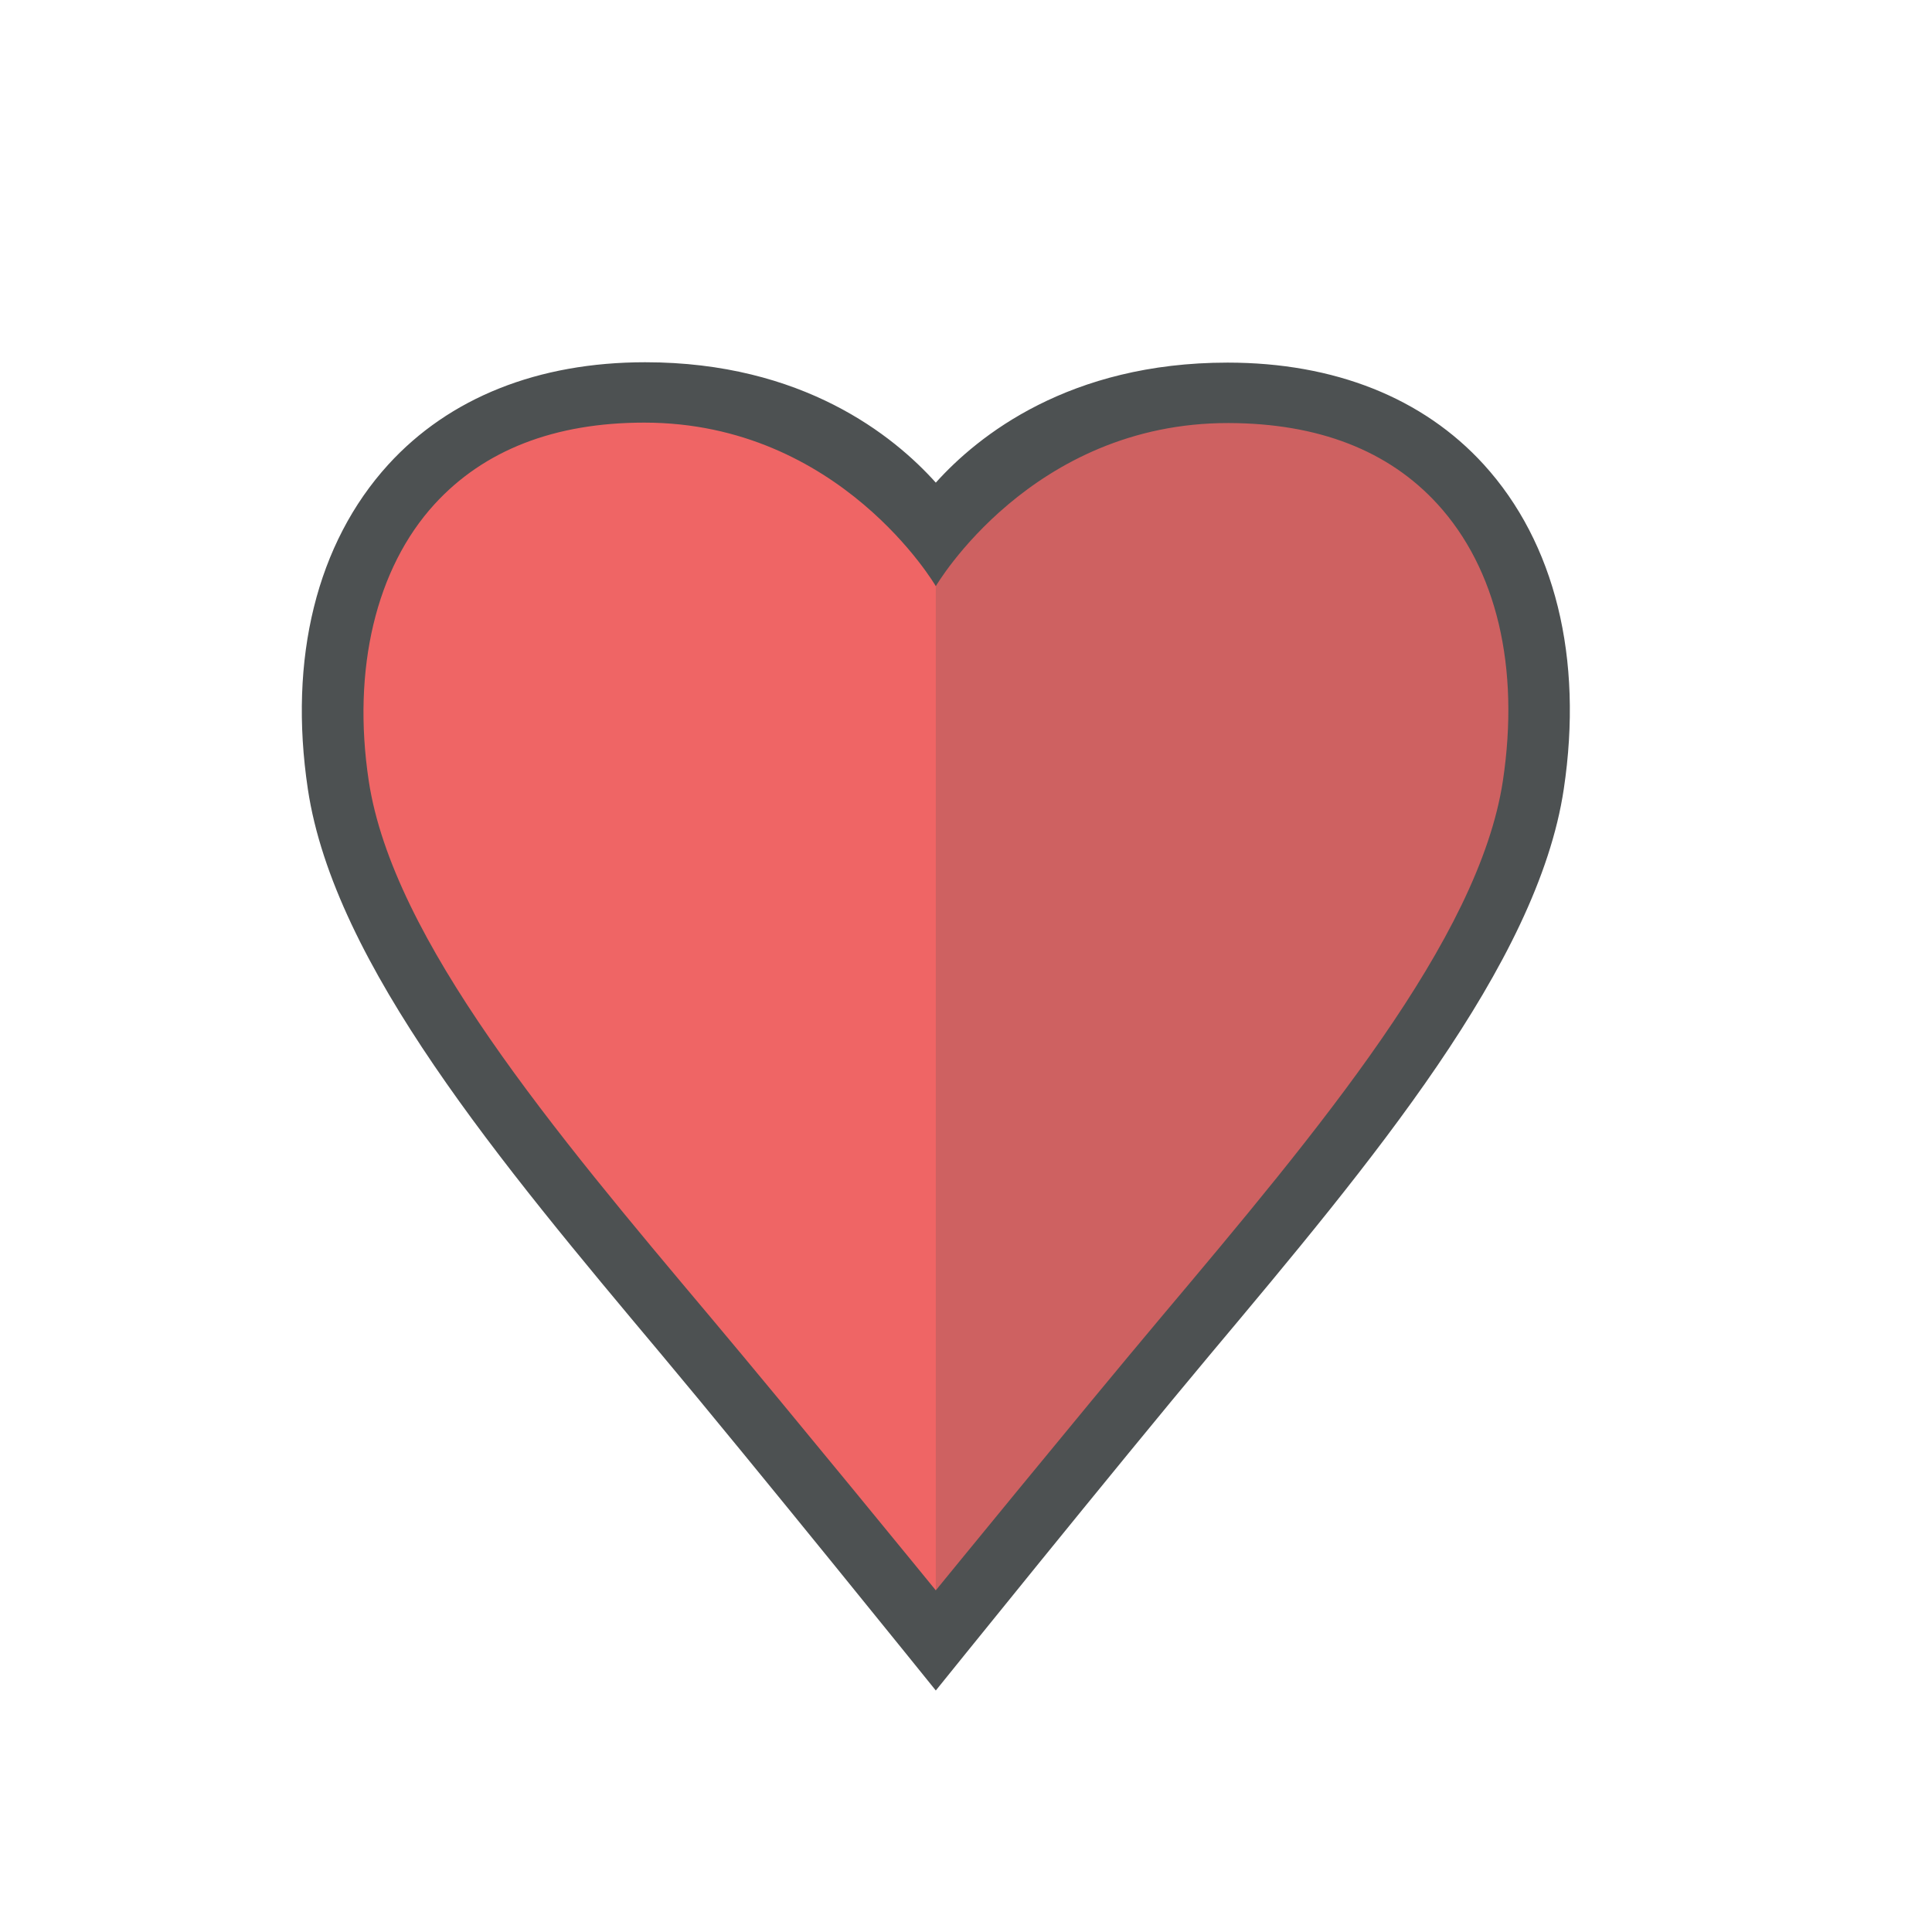 <?xml version="1.0"?>
<svg xmlns="http://www.w3.org/2000/svg" xmlns:xlink="http://www.w3.org/1999/xlink" version="1.1" id="266148723_Outlined_2__grid" x="0px" y="0px" width="32px" height="32px" viewBox="0 0 32 32" style="enable-background:new 0 0 32 32;" xml:space="preserve">
<path id="266148723_shock_x5F_color_grid" class="stshockcolor" style="fill:#EF6565;" d="M24.179,8.012c-0.908-0.995-2.196-1.501-3.828-1.505c-0.005,0-0.009,0-0.014,0  c-2.54,0-4.128,1.484-4.837,2.348C14.791,7.989,13.204,6.5,10.671,6.5c-1.632,0-2.925,0.509-3.843,1.514  c-1.073,1.174-1.516,2.993-1.215,4.99c0.417,2.768,3.138,6.002,5.771,9.132c1.324,1.572,3.729,4.521,3.729,4.521l0.387,0.475  l0.387-0.475c0-0.001,2.407-2.949,3.729-4.521c2.632-3.129,5.354-6.363,5.771-9.132C25.692,10.972,25.263,9.199,24.179,8.012z"/>
<path style="opacity:0.2;fill:#4D5152;" d="M24.179,8.012c-0.908-0.995-2.196-1.501-3.828-1.505c-0.005,0-0.009,0-0.014,0  c-2.54,0-4.128,1.484-4.837,2.348v18.276l0.387-0.474c0-0.001,2.407-2.949,3.729-4.521c2.632-3.129,5.354-6.363,5.771-9.132  C25.692,10.972,25.263,9.199,24.179,8.012z"/>
<path style="fill:#4D5152;" d="M24.576,7.694c-1.006-1.104-2.473-1.688-4.243-1.688c-2.626,0-4.136,1.212-4.833,1.988  C14.803,7.217,13.296,6,10.687,6C8.913,6,7.441,6.587,6.431,7.695c-1.184,1.3-1.657,3.209-1.332,5.375  c0.434,2.899,3.192,6.188,5.859,9.368C12.456,24.225,15.5,28,15.5,28s3.043-3.775,4.541-5.562c2.668-3.181,5.426-6.469,5.86-9.368  C26.227,10.899,25.756,8.99,24.576,7.694z M24.893,12.93c-0.396,2.629-3.071,5.809-5.659,8.884  c-1.324,1.575-3.734,4.527-3.734,4.527s-2.409-2.952-3.734-4.527c-2.587-3.075-5.263-6.255-5.659-8.884  c-0.278-1.848,0.12-3.517,1.09-4.579C8.016,7.455,9.185,7,10.671,7C13.92,7,15.5,9.709,15.5,9.709S17.08,7,20.35,7.007  c1.482,0.004,2.646,0.452,3.46,1.343C24.79,9.423,25.175,11.049,24.893,12.93z"/>
</svg>
